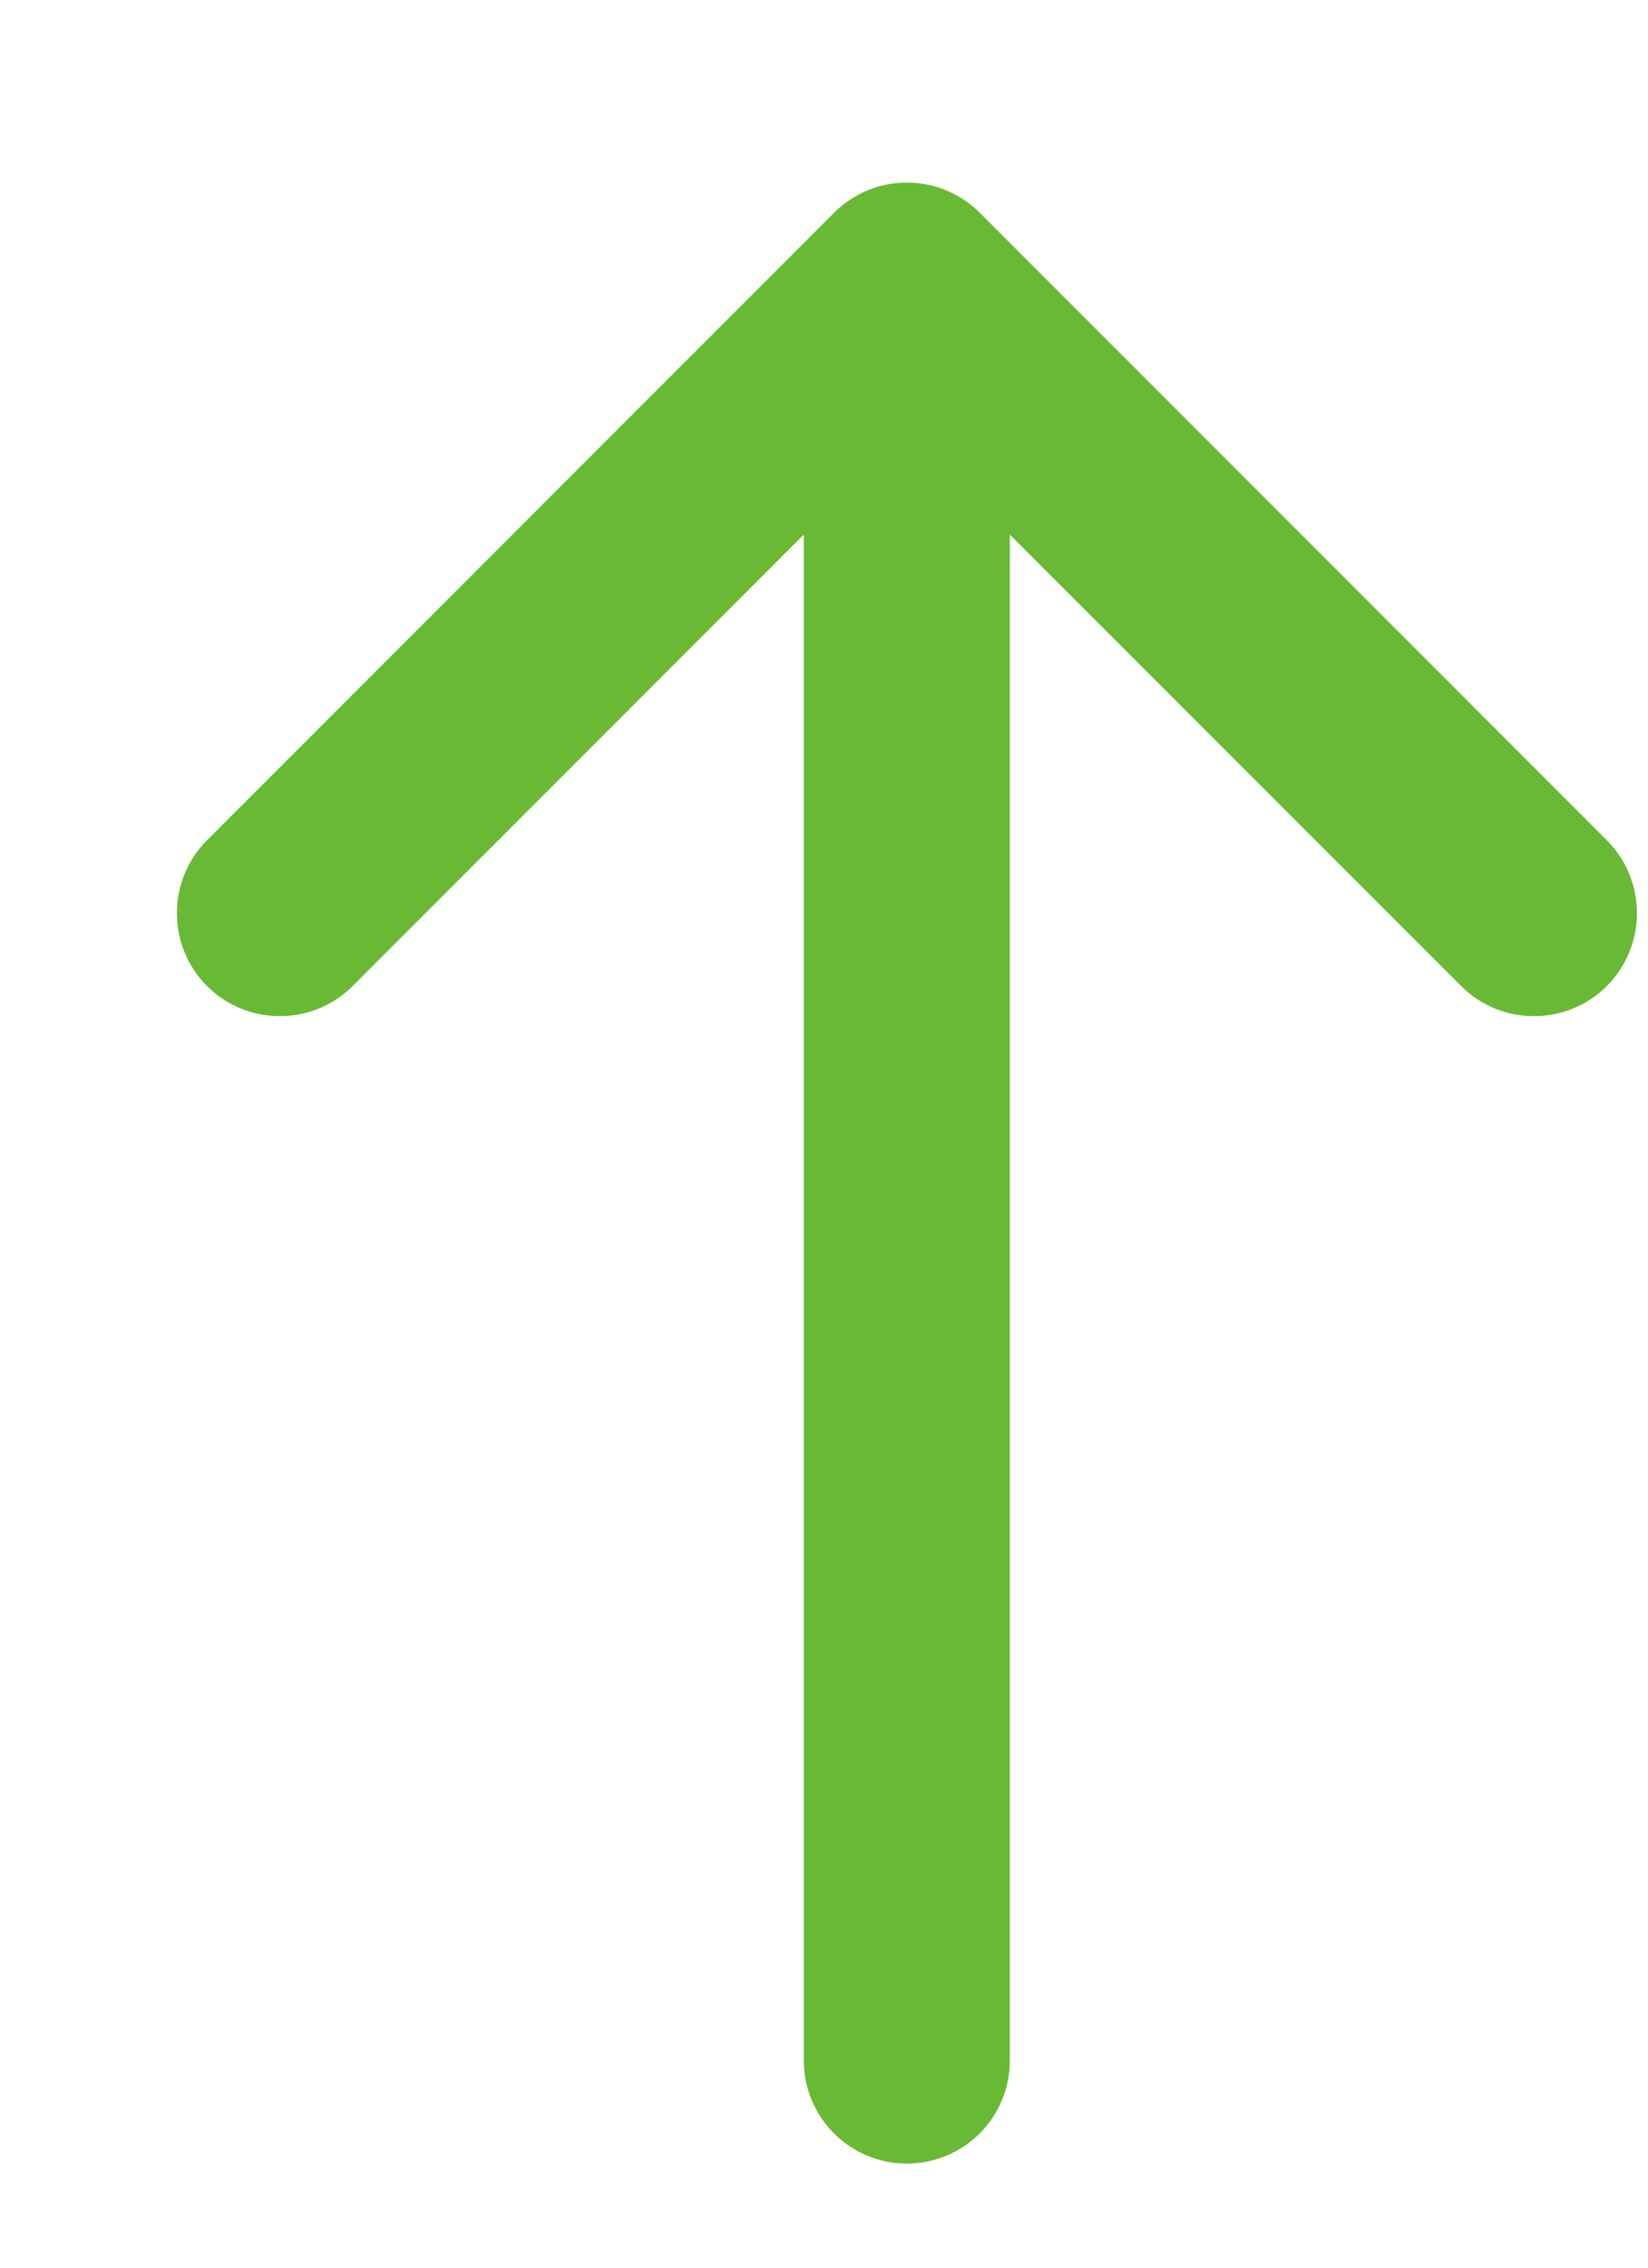 <svg width="8" height="11" viewBox="0 0 8 11" fill="none" xmlns="http://www.w3.org/2000/svg">
<path fill-rule="evenodd" clip-rule="evenodd" d="M4.402 10.495C4.679 10.495 4.902 10.271 4.902 9.995V2.593L7.093 4.783C7.288 4.978 7.605 4.978 7.8 4.783C7.995 4.588 7.995 4.271 7.8 4.076L4.758 1.034C4.748 1.024 4.739 1.015 4.728 1.006C4.701 0.983 4.671 0.962 4.64 0.946C4.57 0.907 4.489 0.886 4.402 0.886C4.316 0.886 4.235 0.907 4.165 0.946C4.134 0.962 4.104 0.983 4.076 1.007C4.066 1.015 4.056 1.024 4.047 1.034L1.005 4.076C0.81 4.271 0.81 4.588 1.005 4.783C1.2 4.978 1.517 4.978 1.712 4.783L3.902 2.593V9.995C3.902 10.271 4.126 10.495 4.402 10.495Z" fill="#68B934"/>
</svg>
